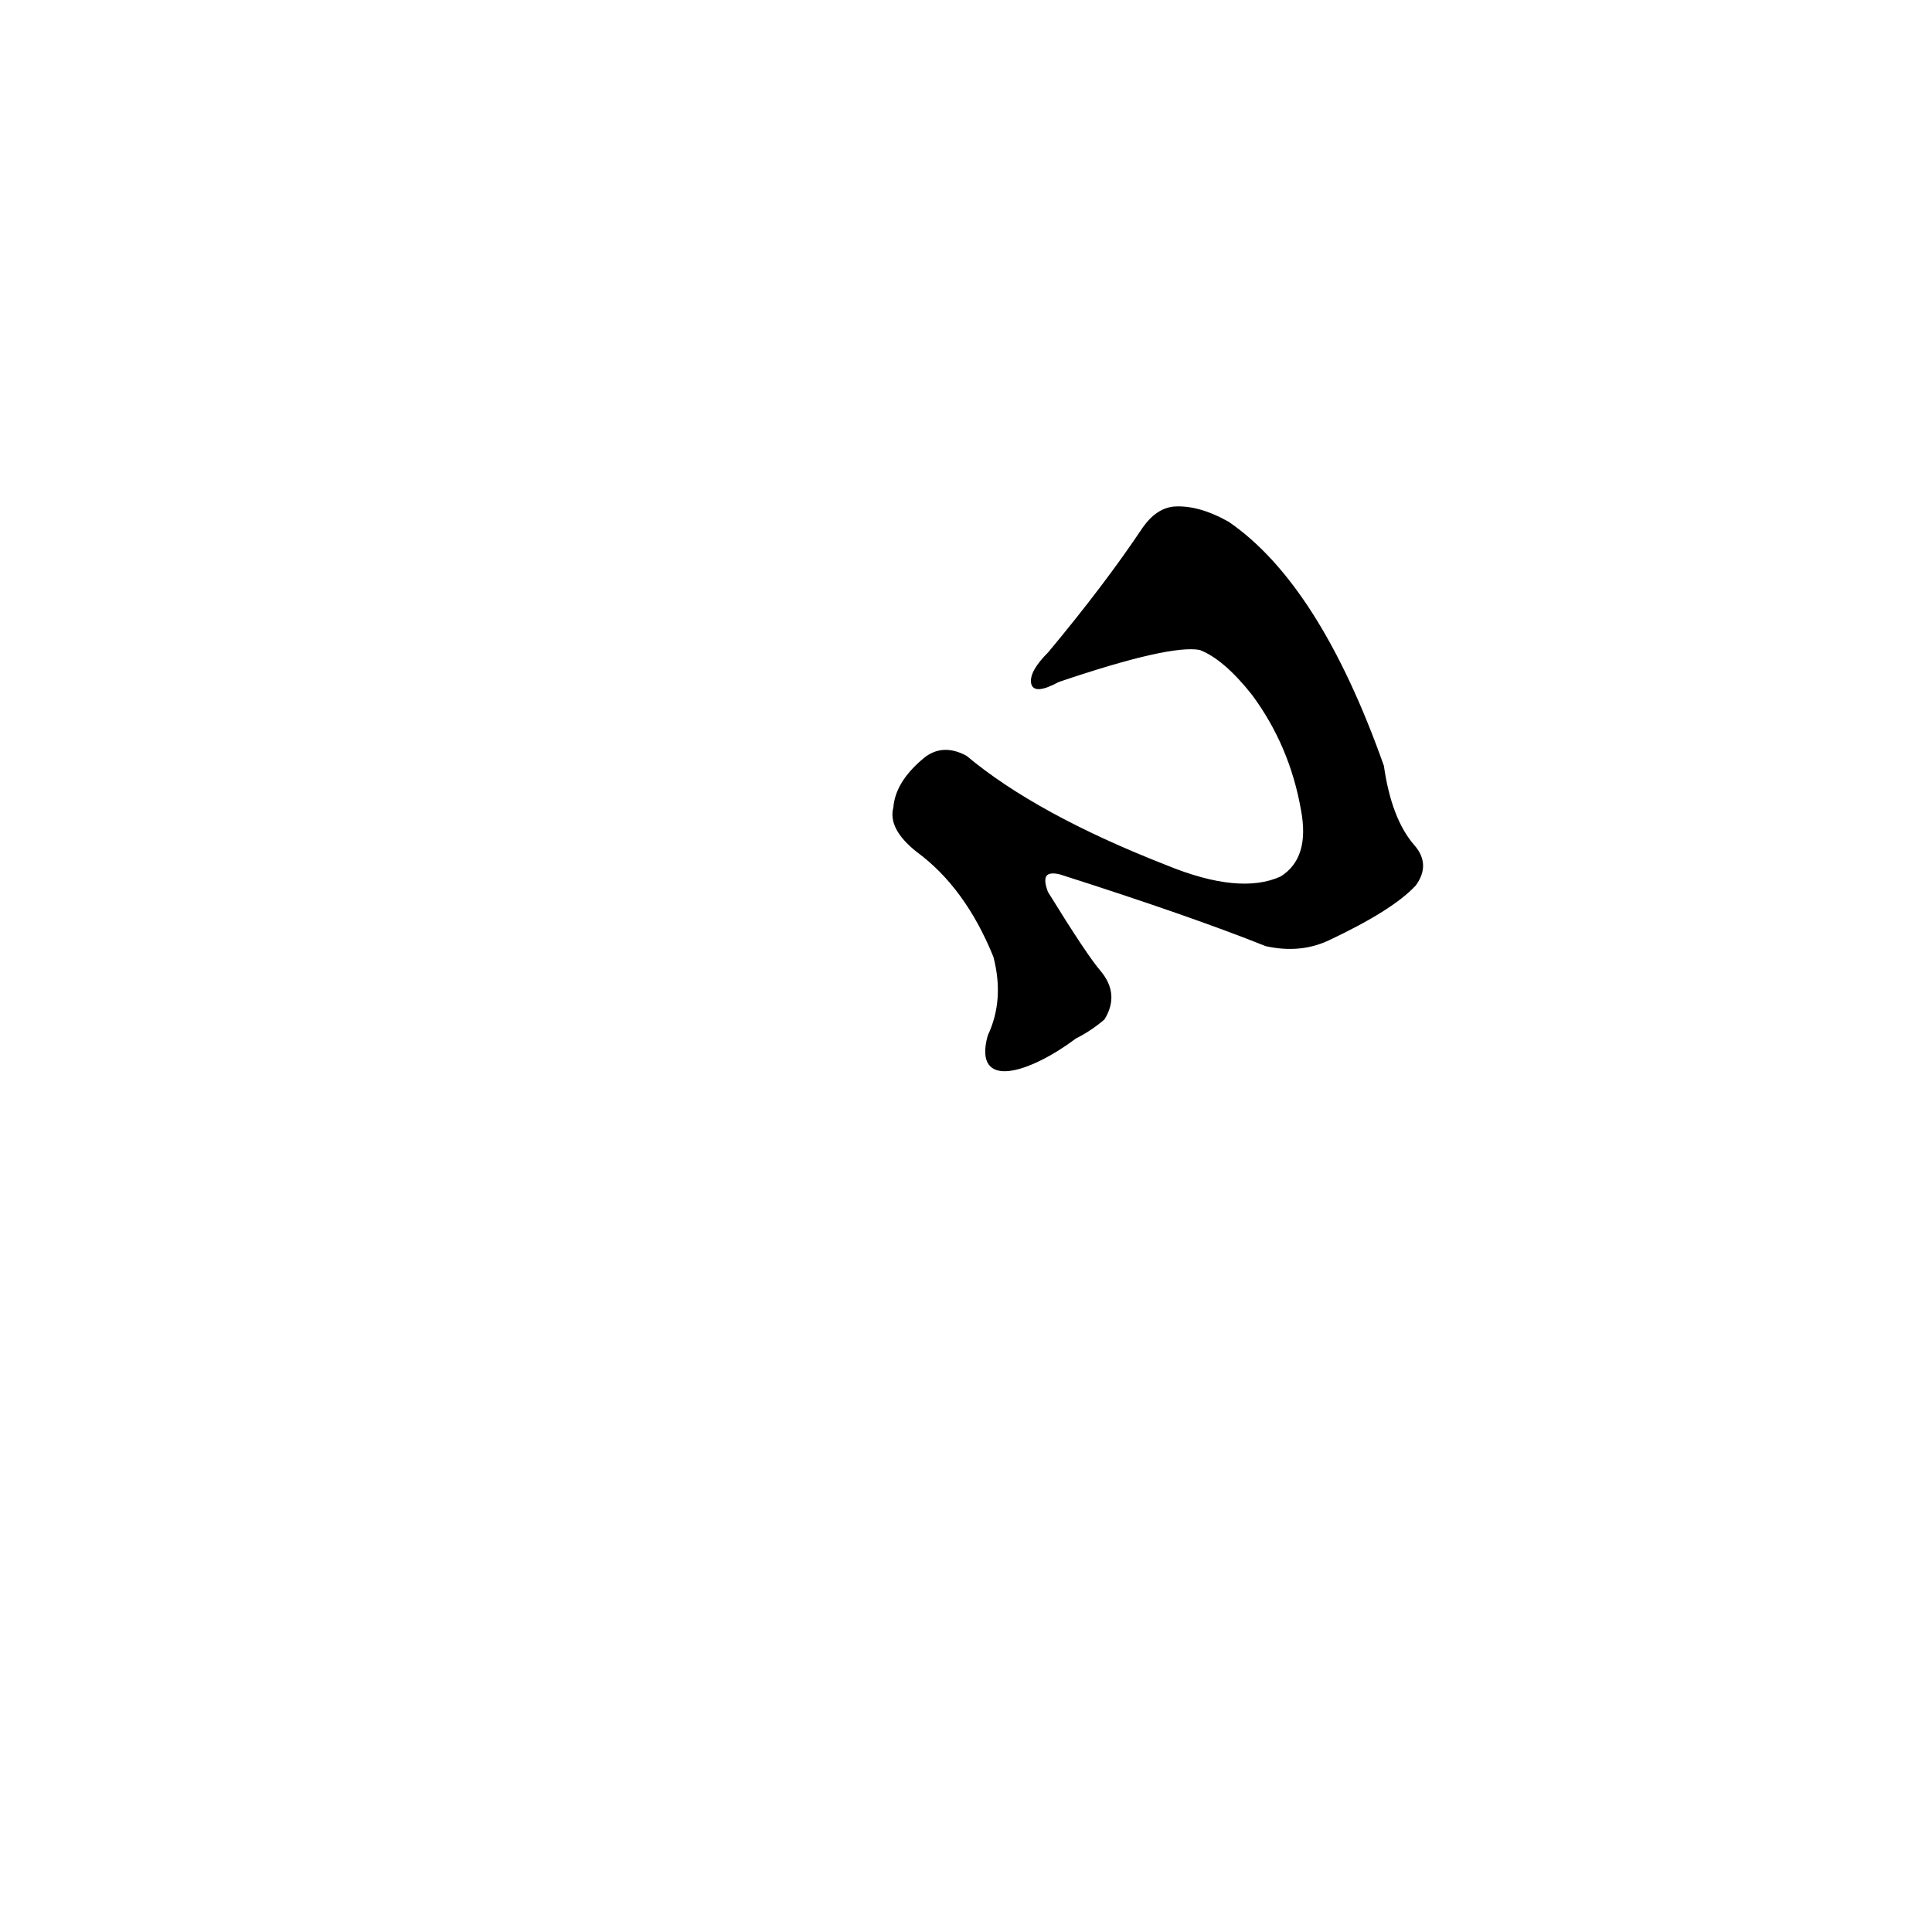 <?xml version="1.0" ?>
<svg baseProfile="full" height="1024" version="1.1" viewBox="0 0 1024 1024" width="1024" xmlns="http://www.w3.org/2000/svg" xmlns:ev="http://www.w3.org/2001/xml-events" xmlns:xlink="http://www.w3.org/1999/xlink">
	<defs/>
	<path d="M 524.0,549.0 Q 533.0,530.0 527.0,507.0 Q 512.0,470.0 486.0,451.0 Q 471.0,439.0 474.0,428.0 Q 475.0,415.0 489.0,403.0 Q 499.0,394.0 512.0,401.0 Q 549.0,432.0 618.0,459.0 Q 657.0,475.0 679.0,465.0 Q 695.0,455.0 690.0,429.0 Q 684.0,395.0 664.0,368.0 Q 649.0,349.0 636.0,344.0 Q 620.0,341.0 561.0,361.0 Q 548.0,368.0 547.0,362.0 Q 546.0,356.0 556.0,346.0 Q 586.0,310.0 606.0,280.0 Q 613.0,270.0 622.0,269.0 Q 635.0,268.0 651.0,277.0 Q 699.0,310.0 733.0,406.0 Q 737.0,434.0 749.0,448.0 Q 758.0,458.0 750.0,469.0 Q 738.0,482.0 704.0,498.0 Q 689.0,505.0 671.0,501.0 Q 631.0,485.0 562.0,463.0 Q 550.0,460.0 555.0,473.0 Q 576.0,507.0 583.0,515.0 Q 593.0,527.0 585.0,540.0 Q 578.0,546.0 570.0,550.0 C 546.0,568.0 516.0,578.0 524.0,549.0" fill="black" stroke="#000000"/>
</svg>
